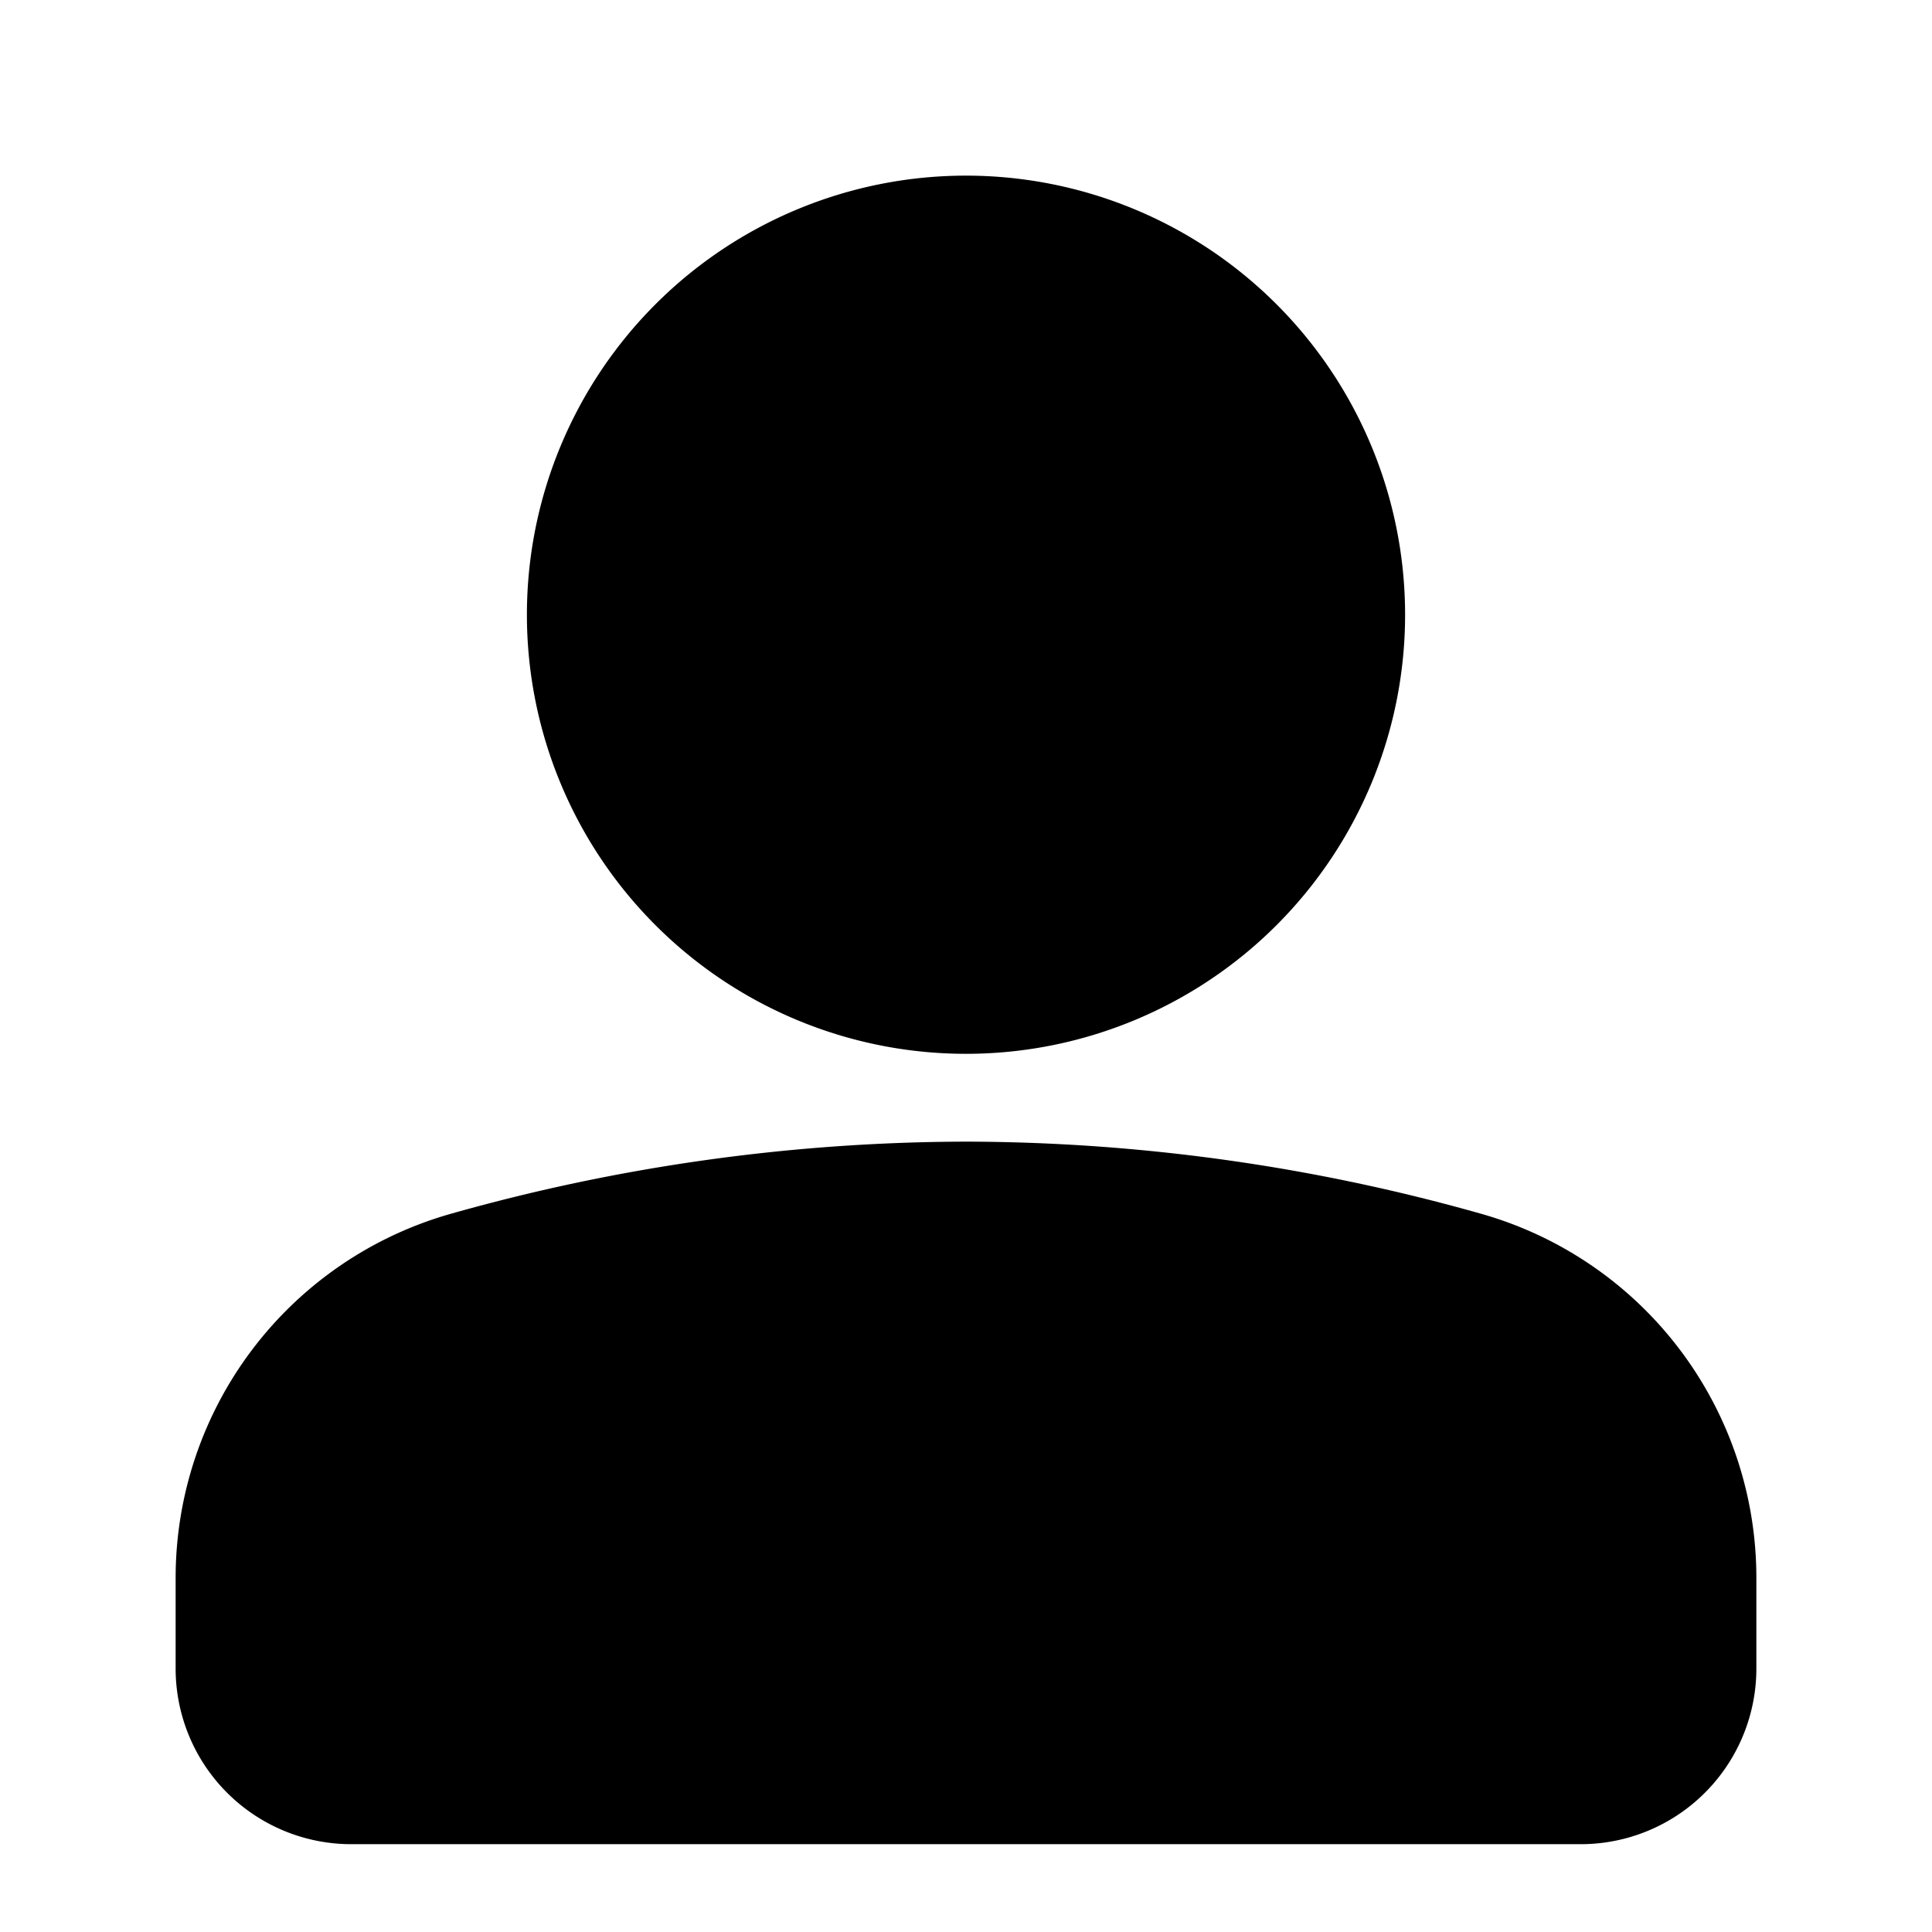 <svg xmlns="http://www.w3.org/2000/svg" width="22" height="22" viewBox="0 0 22 22"><defs><style>.a{fill:none;}</style></defs><rect class="a" width="22" height="22"/><path class="b" d="M137,117.667a21.665,21.665,0,0,1,5.85.817,4.308,4.308,0,0,1,3.15,4.15v1.033a2,2,0,0,1-2,2H130a2,2,0,0,1-2-2v-1.033a4.309,4.309,0,0,1,3.15-4.15A21.7,21.7,0,0,1,137,117.667Zm0-11a5,5,0,1,1-5,5A5,5,0,0,1,137,106.667Z" transform="translate(-126 -104.667)"/></svg>
